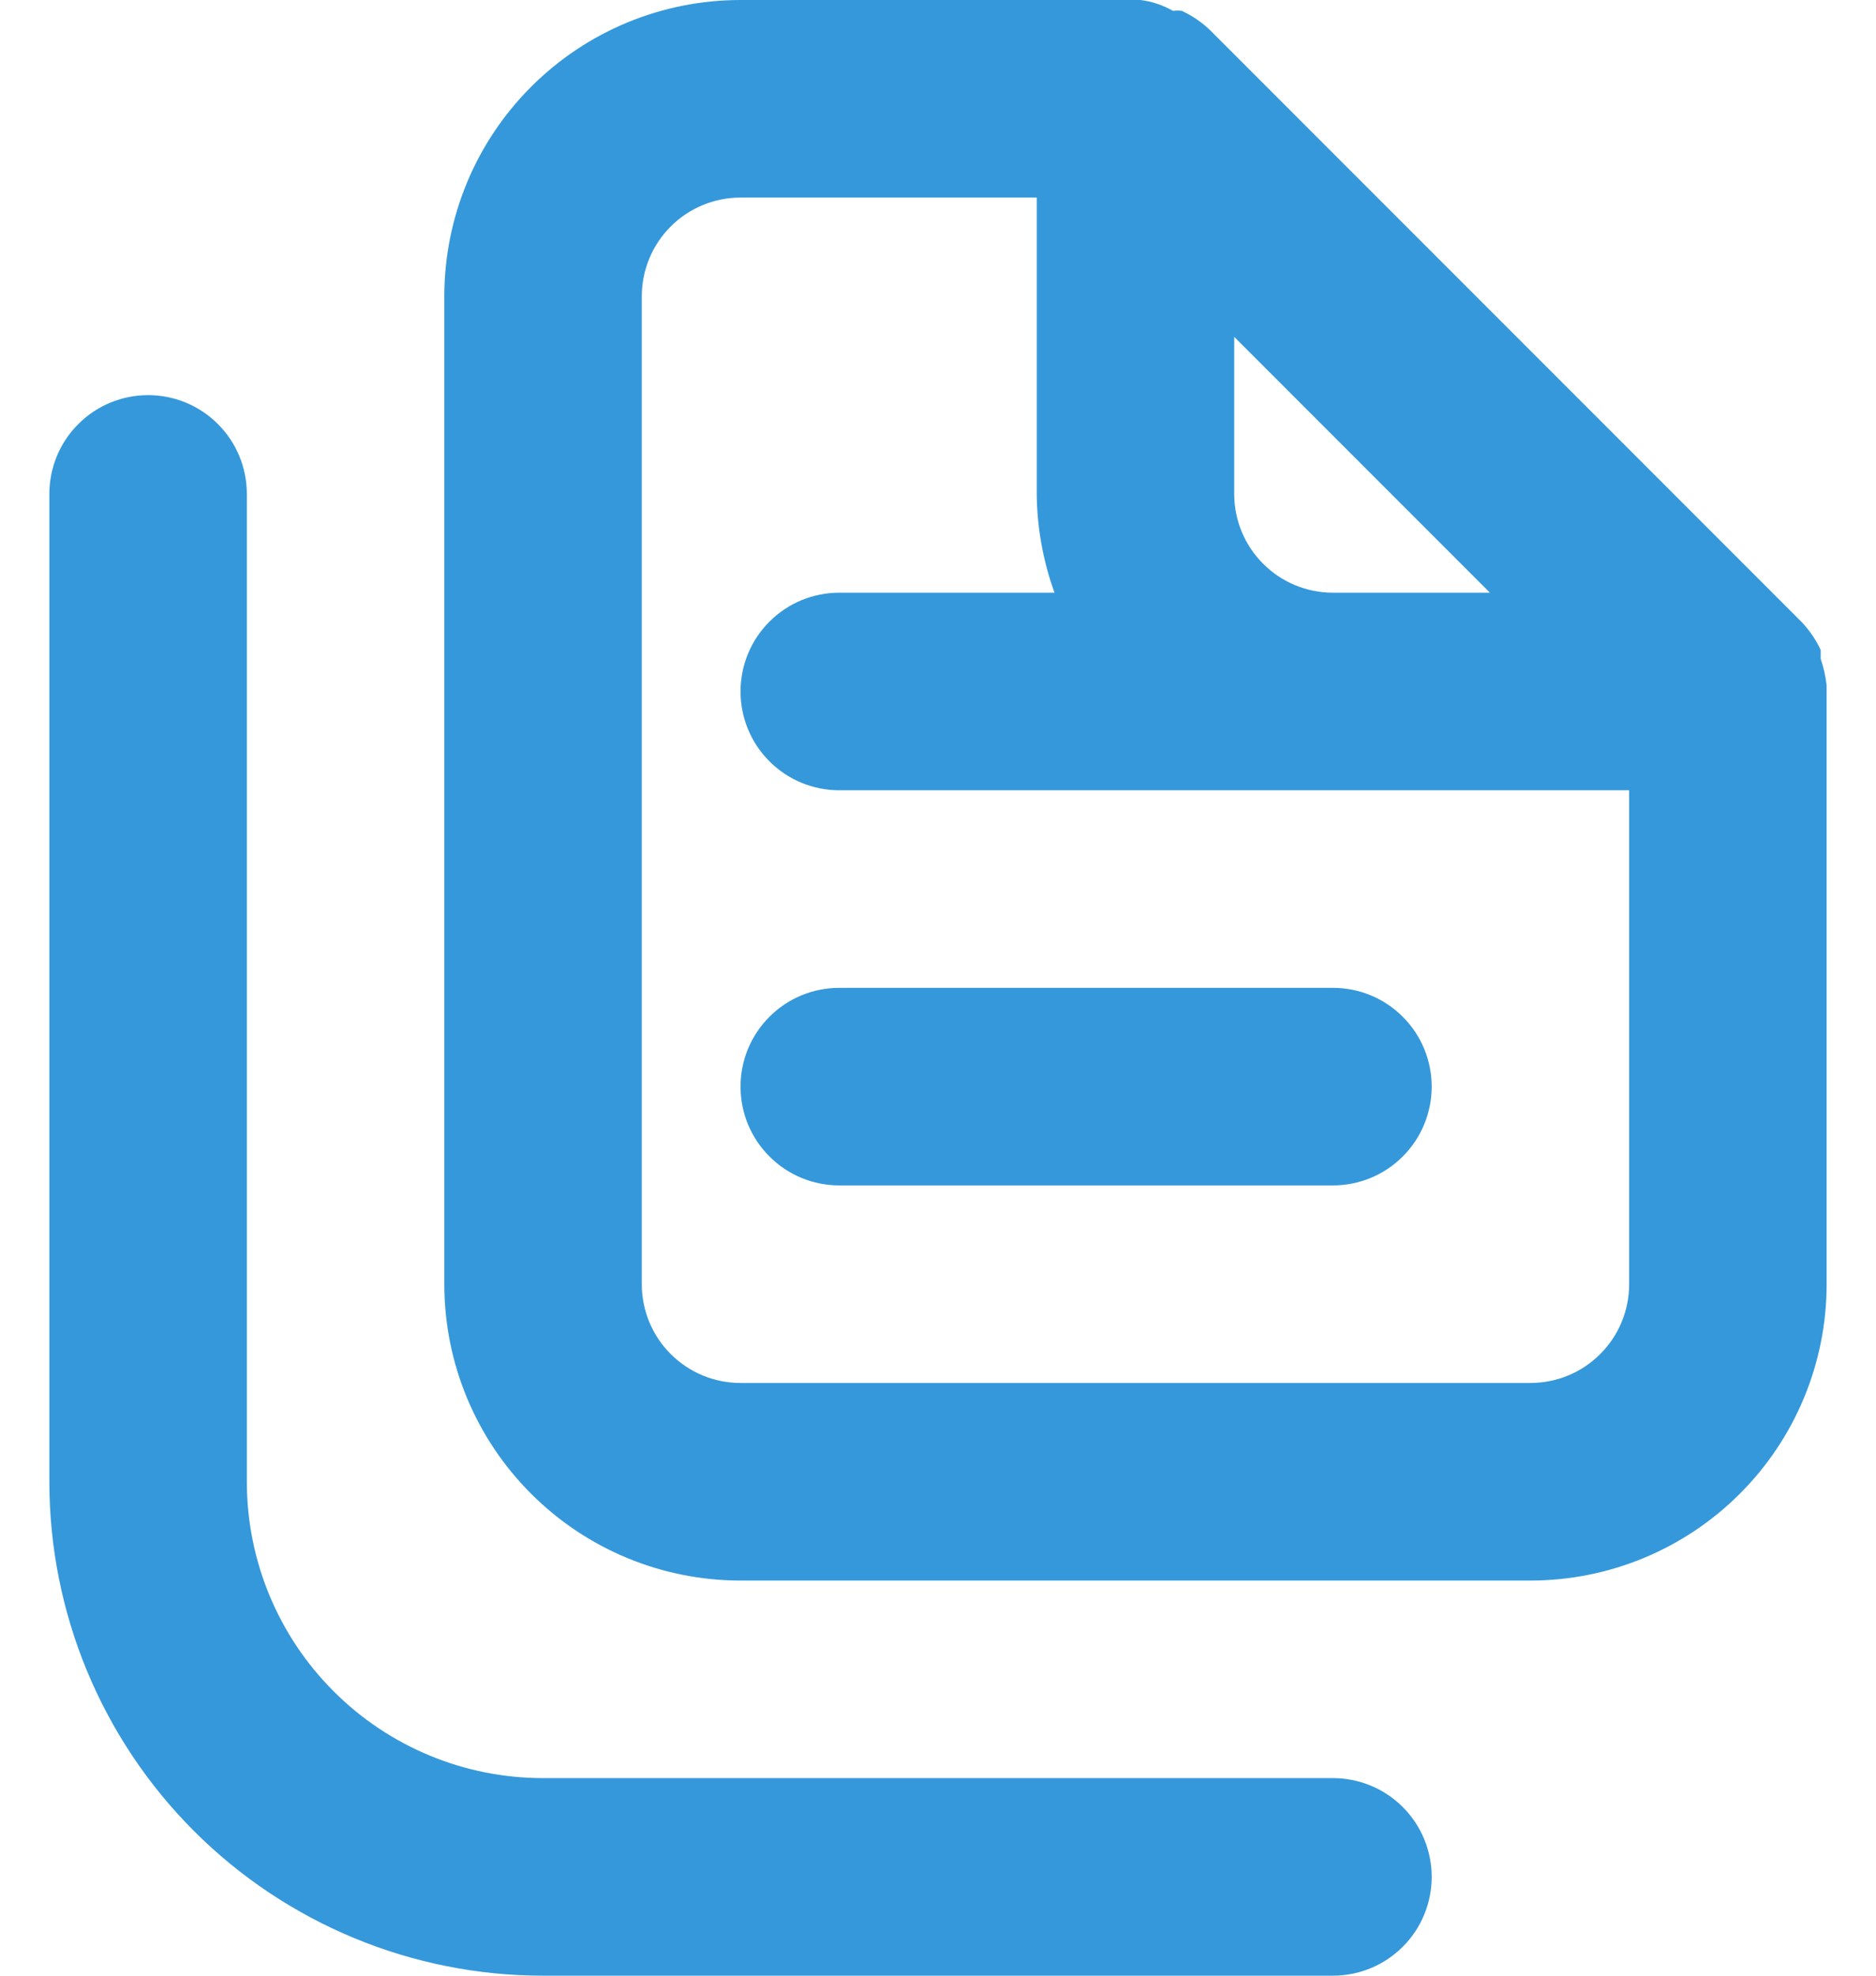 <svg width="19" height="20" viewBox="0 0 19 20" fill="none" xmlns="http://www.w3.org/2000/svg">
<g id="Document">
<path id="Vector" d="M13.5 18H5.5C4.704 18 3.941 17.684 3.379 17.121C2.816 16.559 2.5 15.796 2.5 15V5C2.5 4.735 2.395 4.48 2.207 4.293C2.02 4.105 1.765 4 1.5 4C1.235 4 0.98 4.105 0.793 4.293C0.605 4.48 0.5 4.735 0.5 5V15C0.5 16.326 1.027 17.598 1.964 18.535C2.902 19.473 4.174 20 5.5 20H13.5C13.765 20 14.02 19.895 14.207 19.707C14.395 19.52 14.5 19.265 14.5 19C14.5 18.735 14.395 18.48 14.207 18.293C14.02 18.105 13.765 18 13.5 18ZM7.5 11C7.5 11.265 7.605 11.52 7.793 11.707C7.98 11.895 8.235 12 8.5 12H13.5C13.765 12 14.02 11.895 14.207 11.707C14.395 11.52 14.5 11.265 14.5 11C14.5 10.735 14.395 10.48 14.207 10.293C14.02 10.105 13.765 10 13.5 10H8.5C8.235 10 7.98 10.105 7.793 10.293C7.605 10.48 7.5 10.735 7.5 11ZM18.5 6.94C18.49 6.848 18.47 6.758 18.44 6.67V6.58C18.392 6.477 18.328 6.383 18.25 6.3L12.25 0.3C12.167 0.222 12.073 0.158 11.97 0.11C11.94 0.106 11.91 0.106 11.88 0.11C11.778 0.052 11.666 0.014 11.55 0H7.5C6.704 0 5.941 0.316 5.379 0.879C4.816 1.441 4.5 2.204 4.5 3V13C4.5 13.796 4.816 14.559 5.379 15.121C5.941 15.684 6.704 16 7.5 16H15.5C16.296 16 17.059 15.684 17.621 15.121C18.184 14.559 18.5 13.796 18.5 13V7C18.5 7 18.5 7 18.5 6.94ZM12.5 3.41L15.09 6H13.5C13.235 6 12.98 5.895 12.793 5.707C12.605 5.52 12.5 5.265 12.5 5V3.41ZM16.5 13C16.5 13.265 16.395 13.52 16.207 13.707C16.02 13.895 15.765 14 15.5 14H7.5C7.235 14 6.98 13.895 6.793 13.707C6.605 13.52 6.5 13.265 6.5 13V3C6.5 2.735 6.605 2.48 6.793 2.293C6.98 2.105 7.235 2 7.5 2H10.5V5C10.503 5.341 10.564 5.679 10.68 6H8.5C8.235 6 7.98 6.105 7.793 6.293C7.605 6.48 7.5 6.735 7.5 7C7.5 7.265 7.605 7.52 7.793 7.707C7.98 7.895 8.235 8 8.5 8H16.5V13Z" fill="#3598DB"/>
</g>
</svg>

